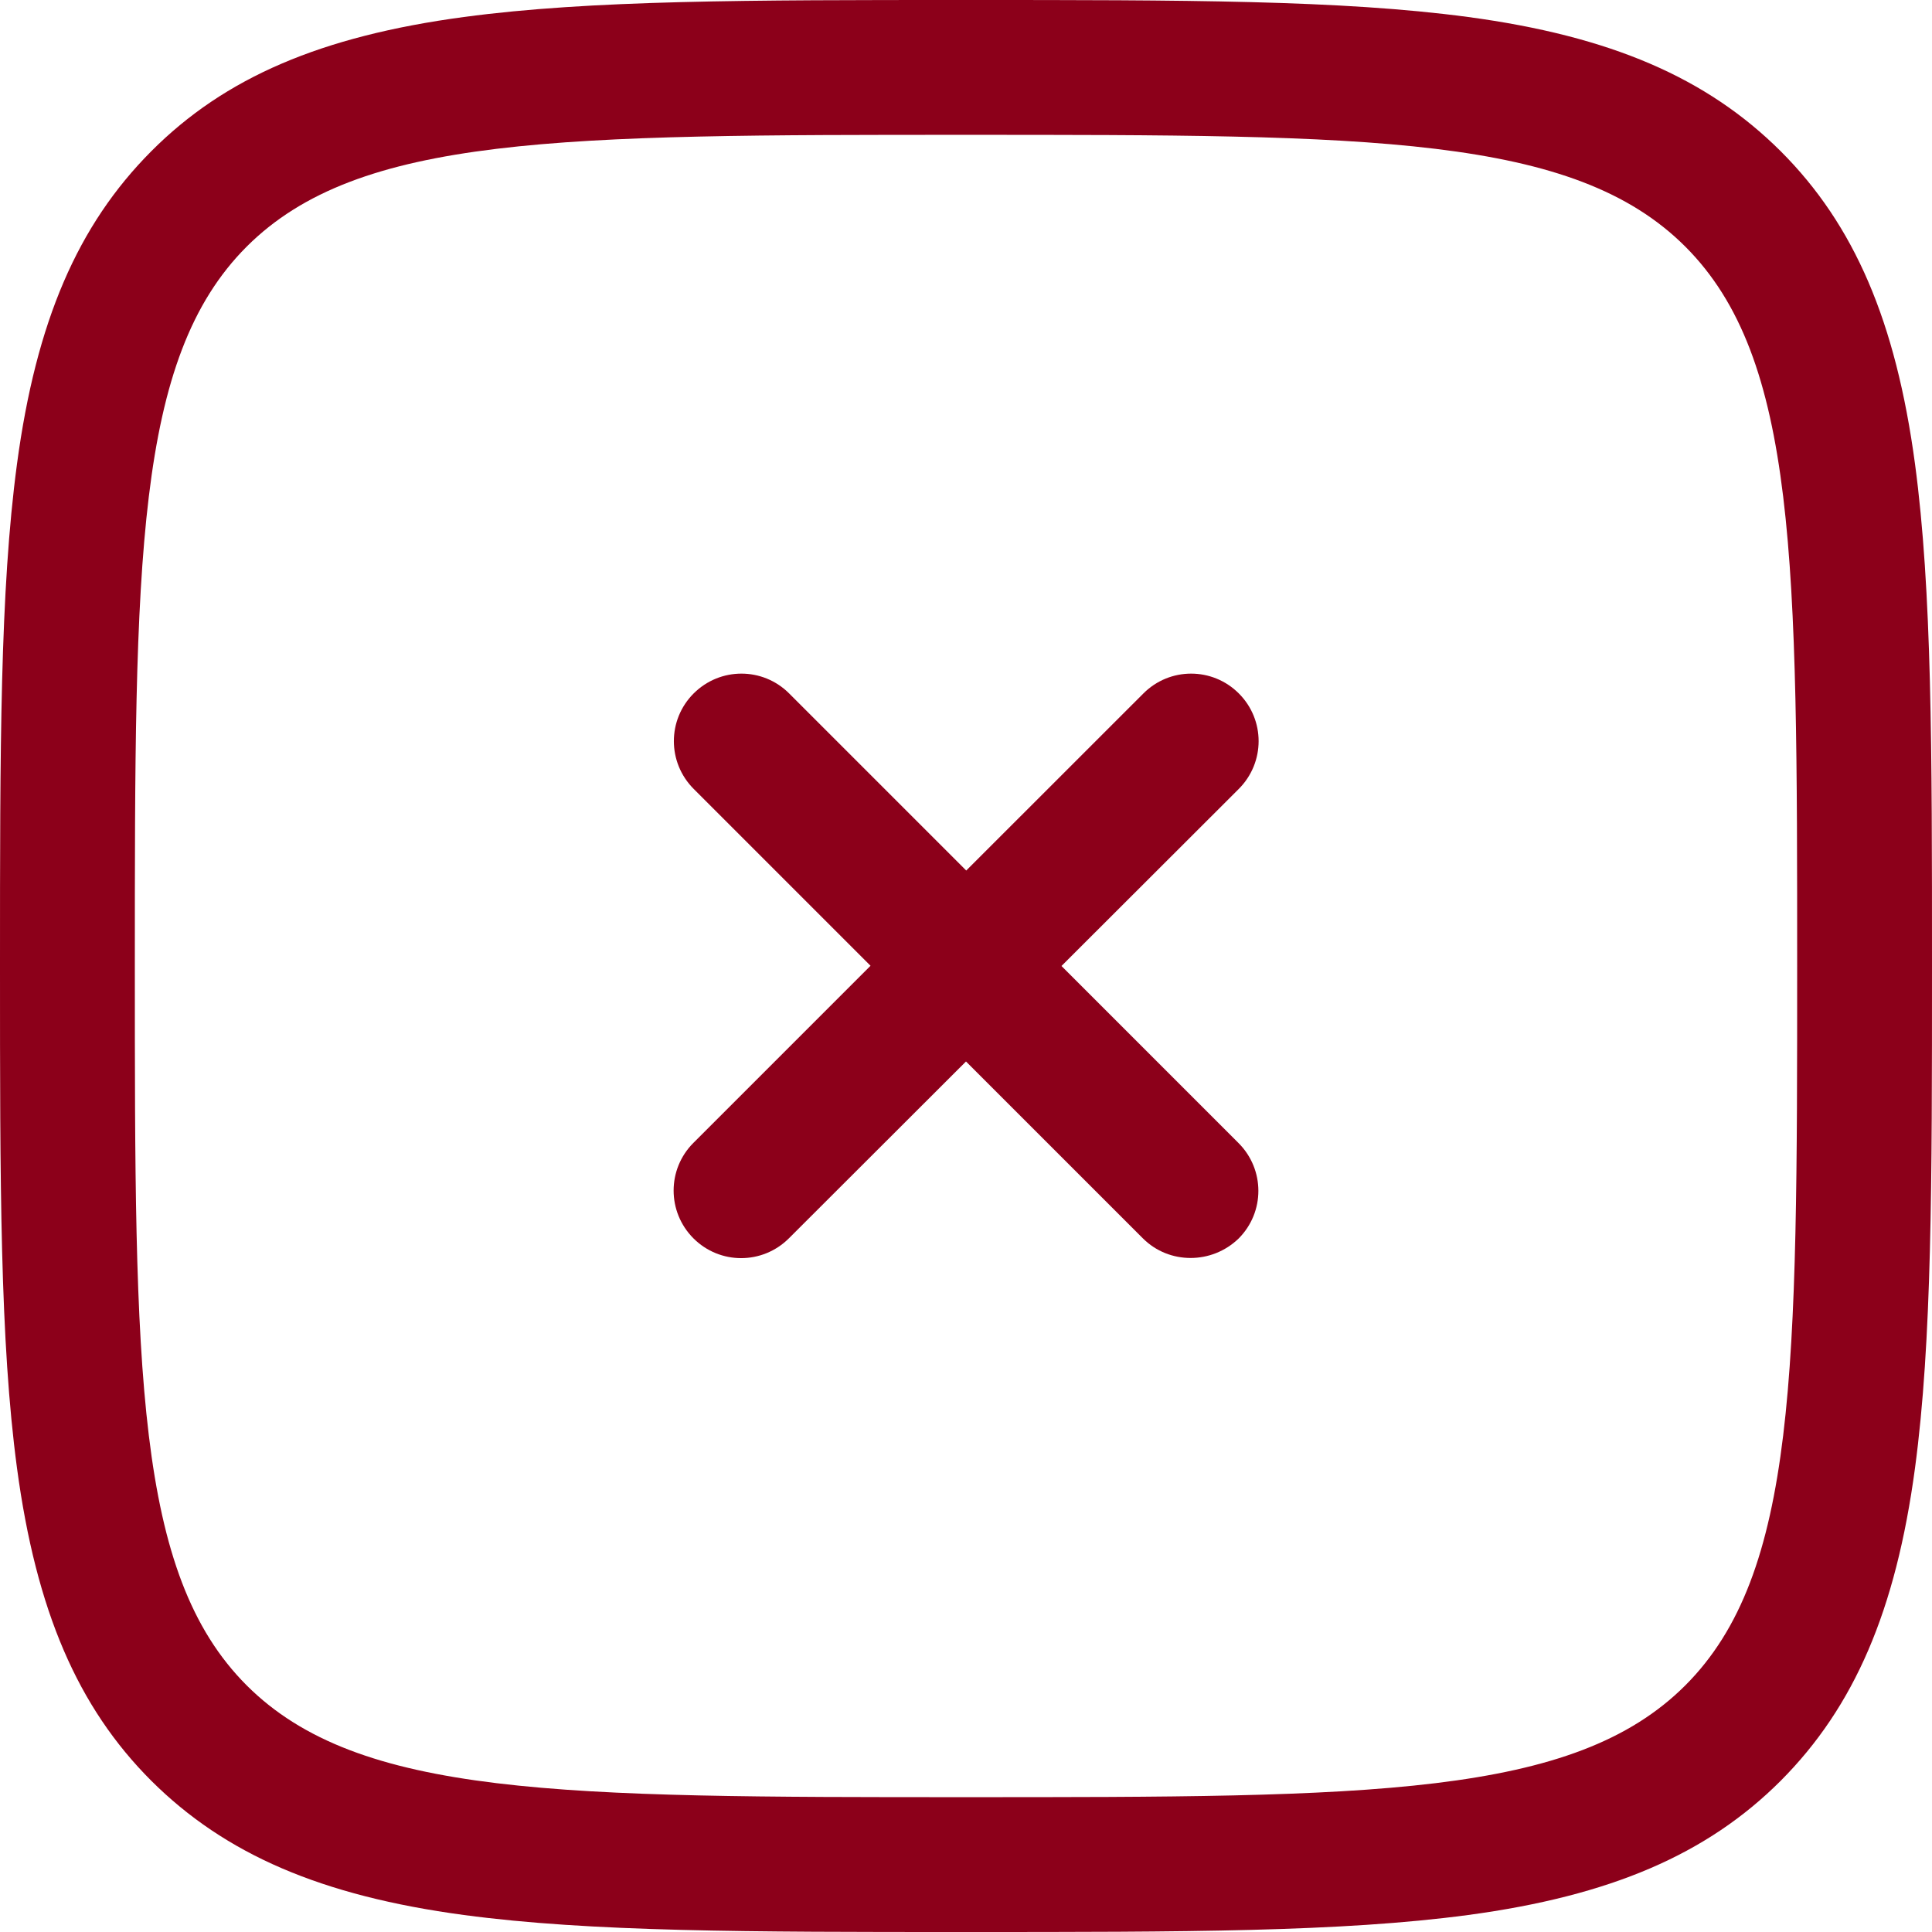 <svg width="24" height="24" viewBox="0 0 24 24" fill="none" xmlns="http://www.w3.org/2000/svg">
<path d="M12 24C9.294 24 7.338 24 5.764 23.789C3.992 23.551 2.797 23.035 1.879 22.121C0.965 21.207 0.449 20.008 0.211 18.236C-3.194e-08 16.662 0 14.706 0 12C0 9.294 -3.194e-08 7.338 0.211 5.764C0.449 3.992 0.965 2.797 1.879 1.879C2.793 0.961 3.992 0.449 5.764 0.211C7.338 -3.194e-08 9.294 0 12 0C14.706 0 16.662 -3.194e-08 18.236 0.211C20.008 0.449 21.203 0.965 22.121 1.879C23.035 2.793 23.551 3.992 23.789 5.764C24 7.338 24 9.294 24 12C24 14.706 24 16.662 23.789 18.236C23.551 20.008 23.035 21.203 22.121 22.121C21.207 23.035 20.008 23.551 18.236 23.789C16.662 24 14.706 24 12 24ZM12 1.675C6.976 1.675 4.454 1.675 3.064 3.064C1.675 4.454 1.675 6.976 1.675 12C1.675 17.024 1.675 19.546 3.064 20.936C4.454 22.325 6.976 22.325 12 22.325C17.024 22.325 19.546 22.325 20.936 20.936C22.325 19.546 22.325 17.024 22.325 12C22.325 6.976 22.325 4.454 20.936 3.064C19.546 1.675 17.024 1.675 12 1.675Z" fill="#8C001A"/>
<path d="M14.79 15.627C14.575 15.627 14.361 15.547 14.197 15.383L12 13.186L9.8 15.383C9.471 15.711 8.942 15.711 8.614 15.383C8.286 15.054 8.286 14.525 8.614 14.197L10.814 11.997L8.617 9.8C8.289 9.471 8.289 8.942 8.617 8.614C8.946 8.286 9.475 8.286 9.803 8.614L12.003 10.814L14.204 8.614C14.532 8.286 15.061 8.286 15.389 8.614C15.717 8.942 15.717 9.471 15.389 9.8L13.186 12L15.386 14.2C15.714 14.529 15.714 15.058 15.386 15.386C15.219 15.547 15.004 15.627 14.79 15.627Z" fill="#8C001A"/>
</svg>
